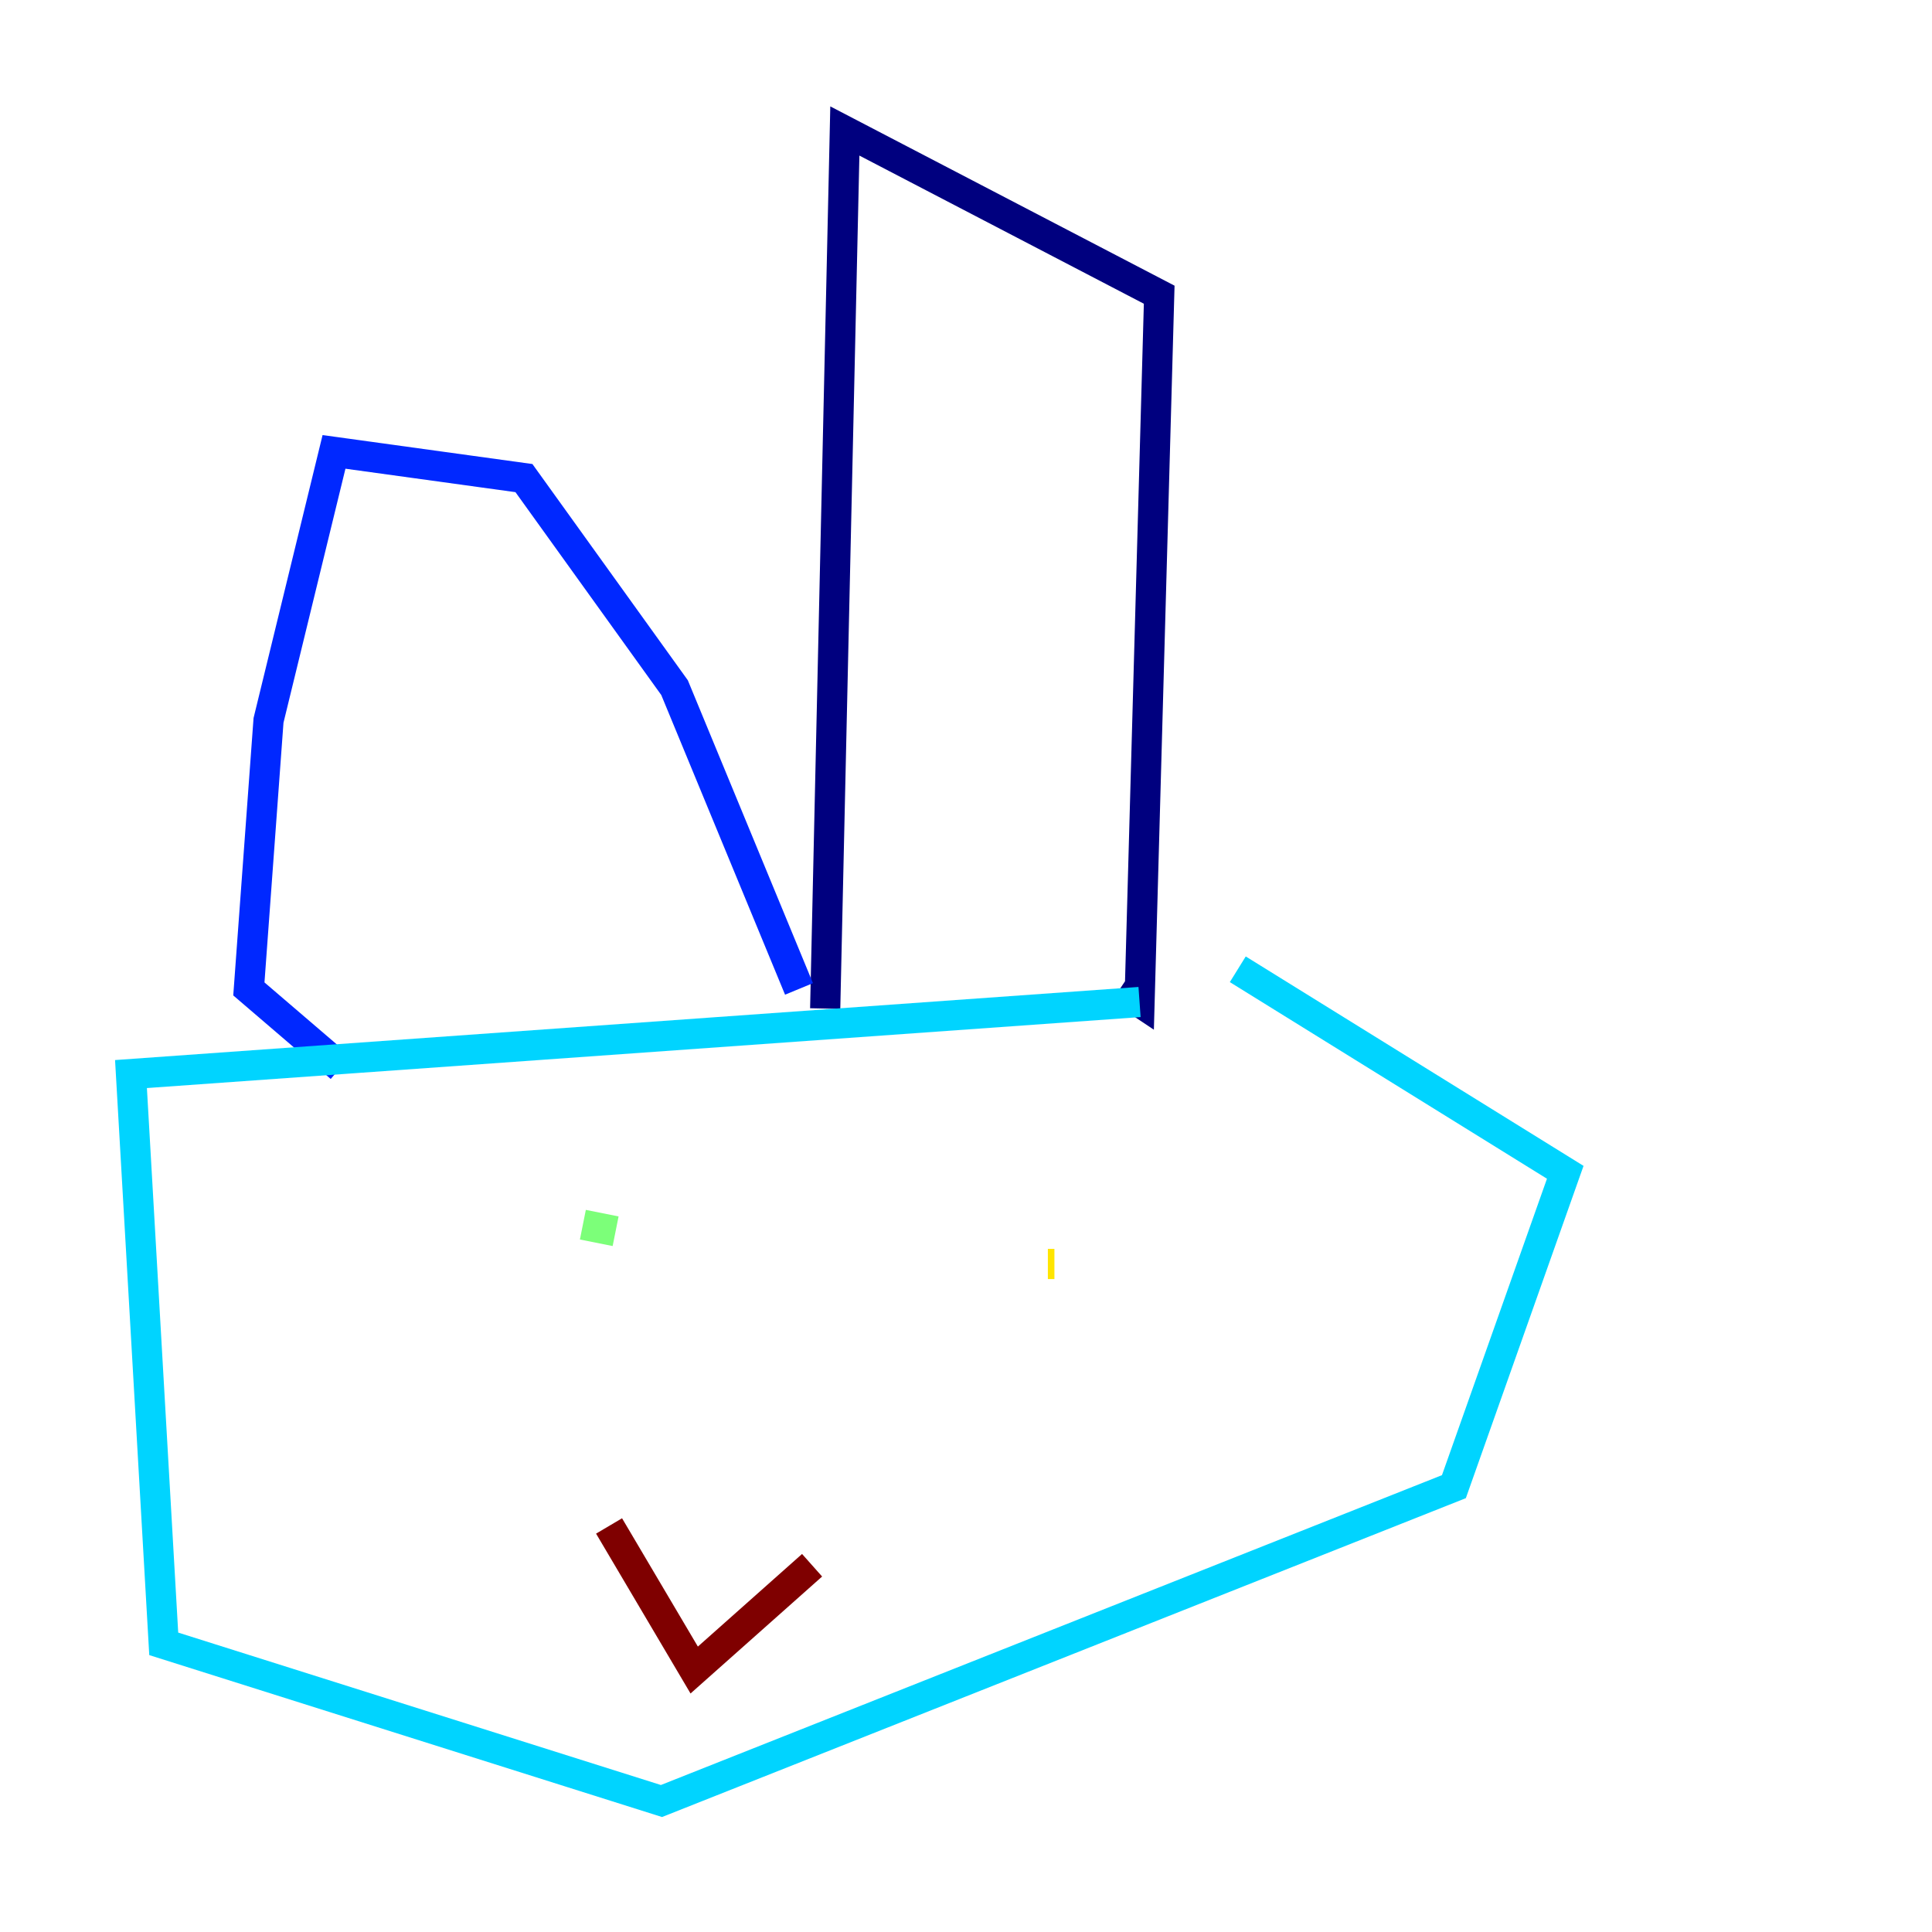 <?xml version="1.0" encoding="utf-8" ?>
<svg baseProfile="tiny" height="128" version="1.2" viewBox="0,0,128,128" width="128" xmlns="http://www.w3.org/2000/svg" xmlns:ev="http://www.w3.org/2001/xml-events" xmlns:xlink="http://www.w3.org/1999/xlink"><defs /><polyline fill="none" points="54.671,66.82 55.973,8.678 76.8,19.525 75.498,66.386 74.197,65.519" stroke="#00007f" stroke-width="2" /><polyline fill="none" points="52.936,65.519 44.691,45.559 34.712,31.675 22.129,29.939 17.79,47.729 16.488,65.519 22.563,70.725" stroke="#0028ff" stroke-width="2" /><polyline fill="none" points="75.498,66.386 8.678,71.159 10.848,108.909 43.824,119.322 96.325,98.495 103.702,77.668 82.007,64.217" stroke="#00d4ff" stroke-width="2" /><polyline fill="none" points="38.617,81.139 40.786,81.573" stroke="#7cff79" stroke-width="2" /><polyline fill="none" points="69.424,83.742 69.858,83.742" stroke="#ffe500" stroke-width="2" /><polyline fill="none" points="52.502,92.854 52.502,92.854" stroke="#ff4600" stroke-width="2" /><polyline fill="none" points="40.352,101.098 45.993,110.644 53.803,103.702" stroke="#7f0000" stroke-width="2" /></svg>